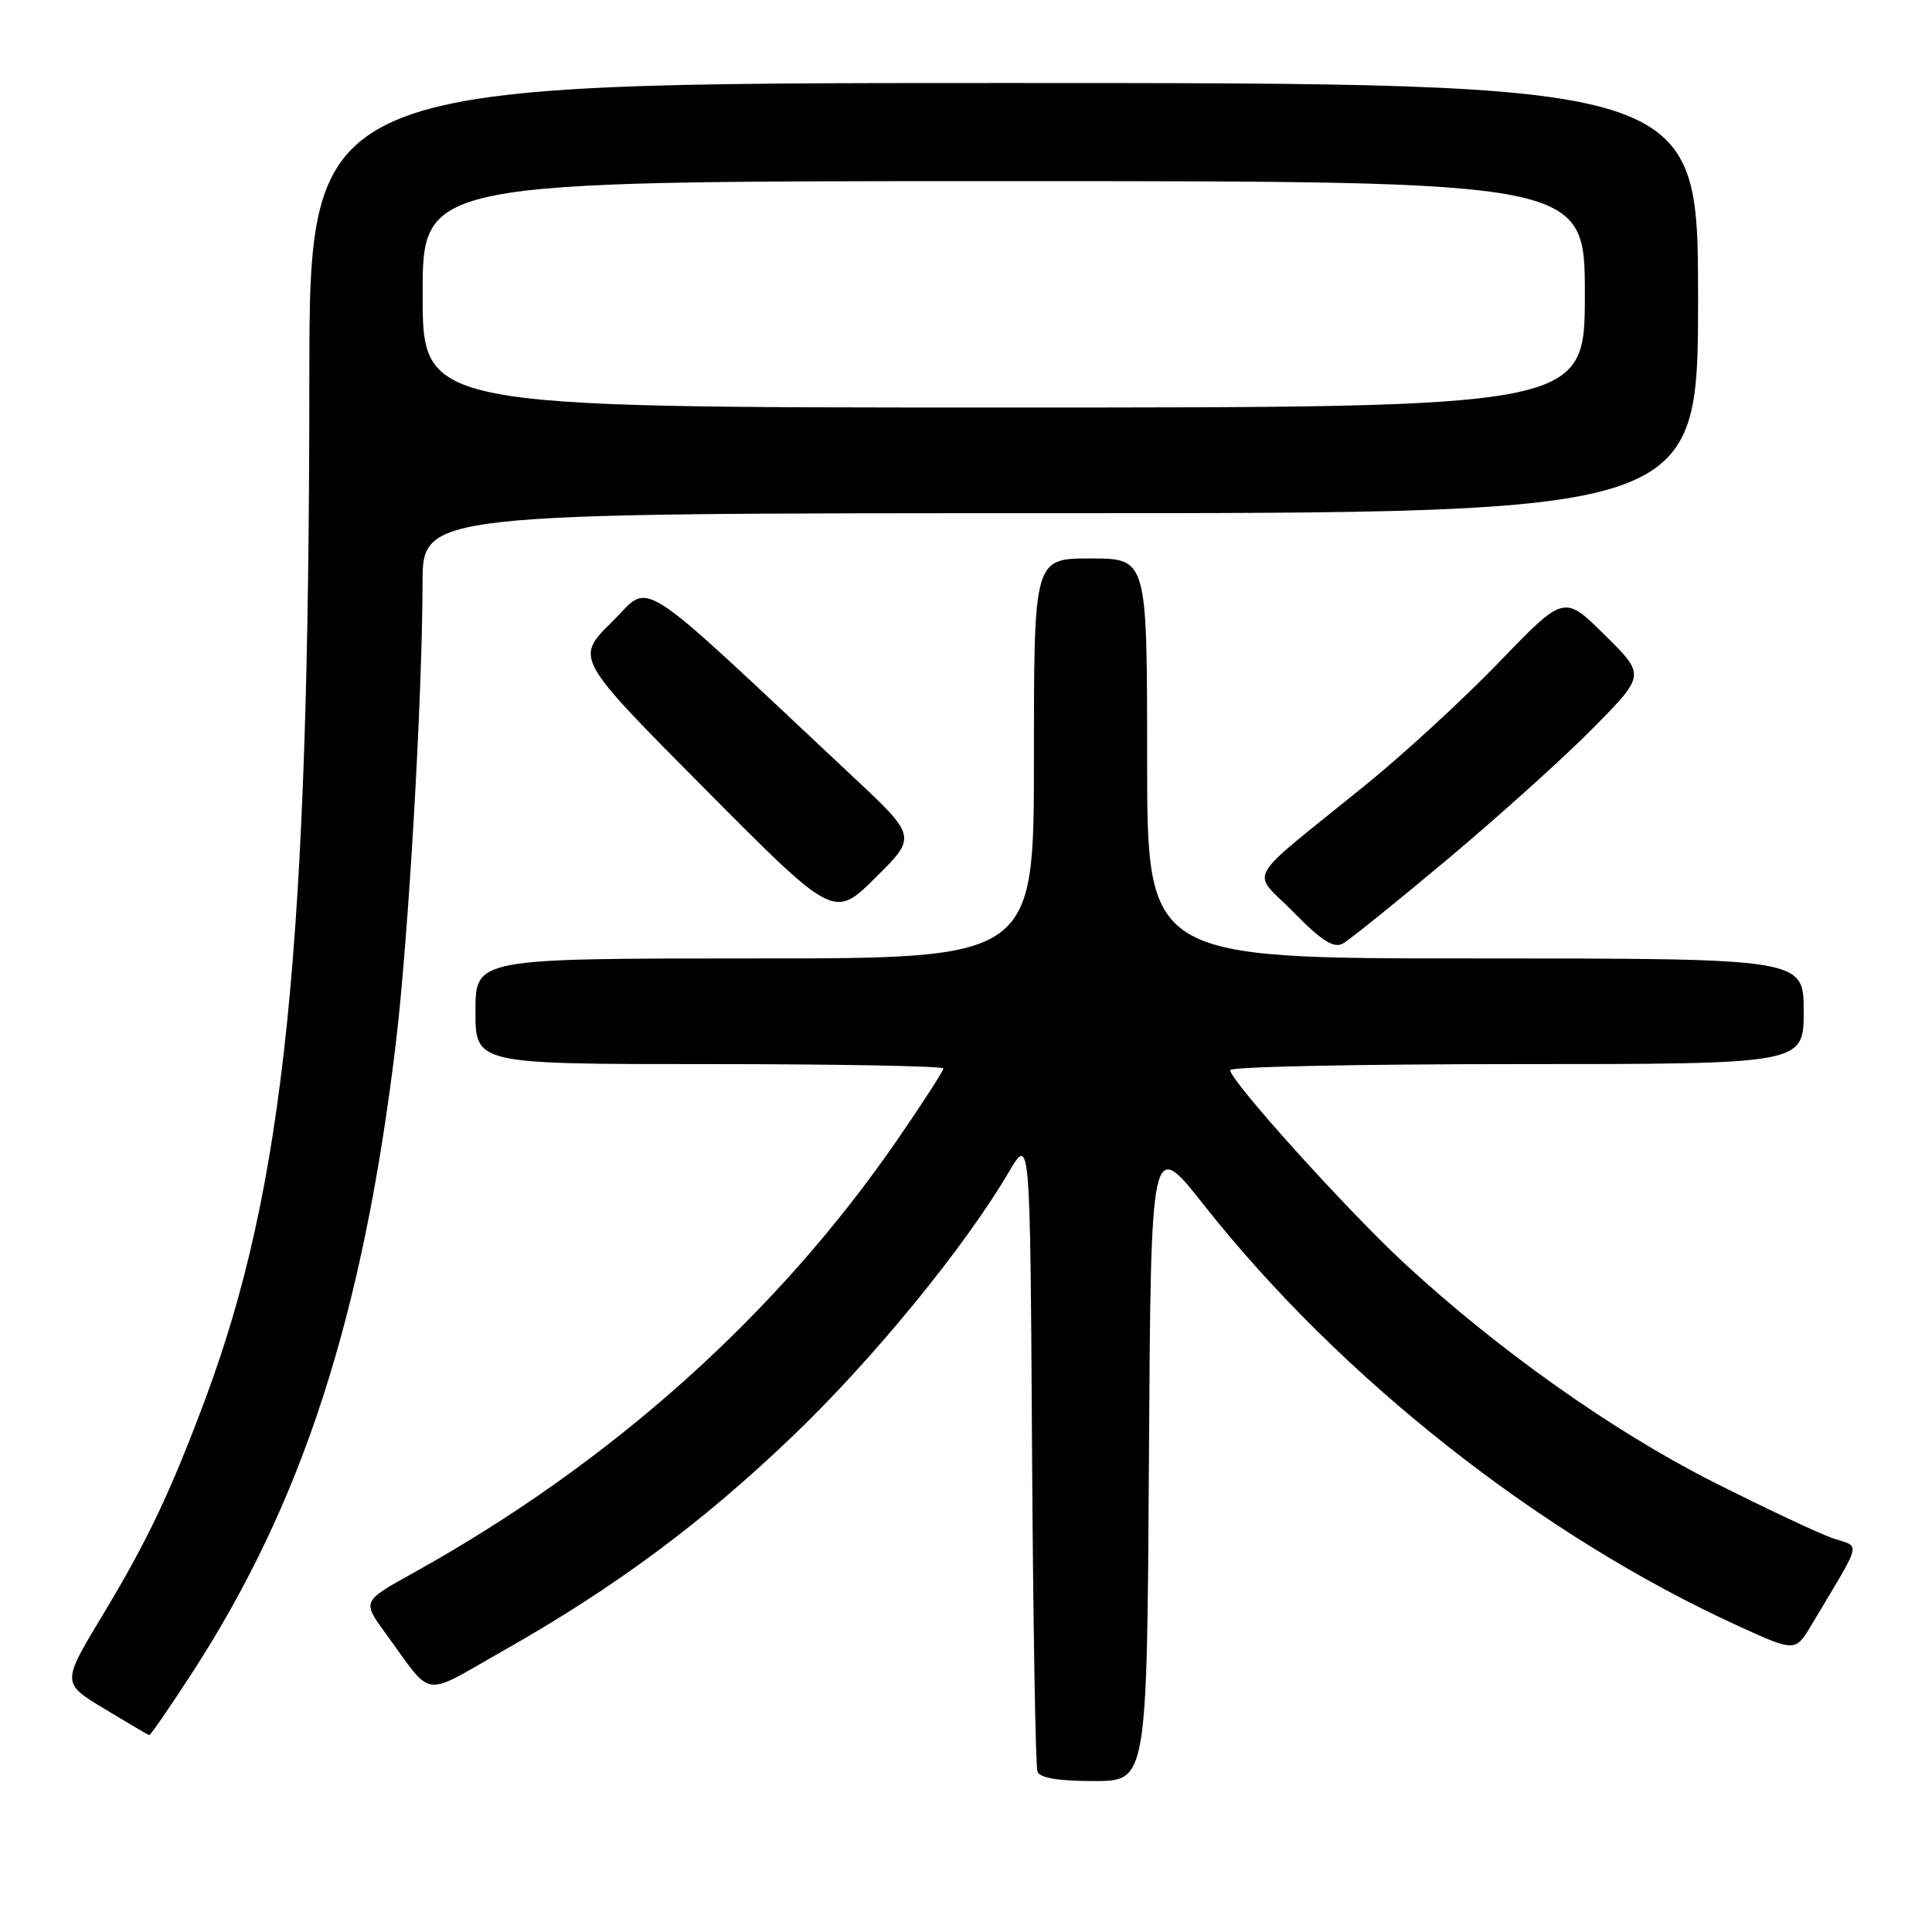 <?xml version="1.0" encoding="UTF-8" standalone="no"?>
<!DOCTYPE svg PUBLIC "-//W3C//DTD SVG 1.1//EN" "http://www.w3.org/Graphics/SVG/1.1/DTD/svg11.dtd" >
<svg xmlns="http://www.w3.org/2000/svg" xmlns:xlink="http://www.w3.org/1999/xlink" version="1.1" viewBox="0 0 256 256">
 <g >
 <path fill="currentColor"
d=" M 152.24 193.39 C 152.50 150.78 152.50 150.78 159.50 159.64 C 177.67 182.66 204.19 203.54 230.44 215.50 C 237.90 218.90 237.90 218.90 240.10 215.20 C 246.90 203.79 246.59 205.10 242.84 203.82 C 241.00 203.19 233.88 199.83 227.00 196.36 C 213.72 189.65 198.47 178.85 186.07 167.38 C 178.43 160.30 163.00 143.19 163.00 141.79 C 163.00 141.35 180.10 141.00 201.00 141.00 C 239.00 141.00 239.00 141.00 239.00 134.00 C 239.00 127.00 239.00 127.00 195.50 127.00 C 152.00 127.00 152.00 127.00 152.00 100.50 C 152.00 74.00 152.00 74.00 144.50 74.00 C 137.00 74.00 137.00 74.00 137.00 100.50 C 137.00 127.00 137.00 127.00 100.00 127.00 C 63.00 127.00 63.00 127.00 63.00 134.00 C 63.00 141.00 63.00 141.00 94.00 141.00 C 111.05 141.00 125.00 141.26 125.00 141.58 C 125.00 141.90 122.32 146.06 119.04 150.83 C 103.04 174.12 81.03 193.84 54.75 208.43 C 48.00 212.17 48.00 212.17 51.03 216.34 C 57.52 225.23 55.69 224.95 66.72 218.71 C 81.62 210.27 93.30 201.59 105.34 190.00 C 115.91 179.83 127.87 165.18 133.67 155.31 C 136.50 150.50 136.50 150.50 136.75 192.00 C 136.89 214.82 137.21 234.06 137.47 234.75 C 137.78 235.59 140.26 236.00 144.96 236.00 C 151.98 236.00 151.98 236.00 152.24 193.39 Z  M 25.40 221.75 C 40.07 199.17 48.07 174.49 52.43 138.41 C 54.11 124.51 55.96 92.63 55.99 77.25 C 56.00 68.00 56.00 68.00 140.50 68.00 C 225.00 68.00 225.00 68.00 225.00 39.50 C 225.00 11.00 225.00 11.00 133.00 11.00 C 41.00 11.00 41.00 11.00 40.99 50.25 C 40.97 125.57 37.74 157.17 27.16 185.50 C 22.60 197.70 19.51 204.21 13.59 214.03 C 8.17 223.01 8.17 223.01 13.84 226.43 C 16.95 228.31 19.62 229.88 19.77 229.92 C 19.92 229.96 22.46 226.29 25.40 221.75 Z  M 192.00 113.69 C 198.88 107.91 207.54 100.10 211.25 96.32 C 218.01 89.44 218.01 89.44 212.63 84.13 C 207.25 78.81 207.25 78.81 198.70 87.68 C 194.00 92.56 186.01 99.91 180.94 104.02 C 164.49 117.37 165.76 115.12 171.41 120.88 C 175.09 124.64 176.72 125.68 177.91 125.04 C 178.79 124.57 185.12 119.46 192.00 113.69 Z  M 113.00 102.90 C 83.44 75.20 86.45 77.13 81.06 82.44 C 76.21 87.22 76.21 87.22 93.35 104.48 C 110.50 121.75 110.50 121.75 116.00 116.30 C 121.50 110.86 121.50 110.86 113.00 102.90 Z  M 56.00 39.00 C 56.00 24.00 56.00 24.00 133.00 24.00 C 210.00 24.00 210.00 24.00 210.00 39.00 C 210.00 54.00 210.00 54.00 133.00 54.00 C 56.00 54.00 56.00 54.00 56.00 39.00 Z "/>
</g>
</svg>